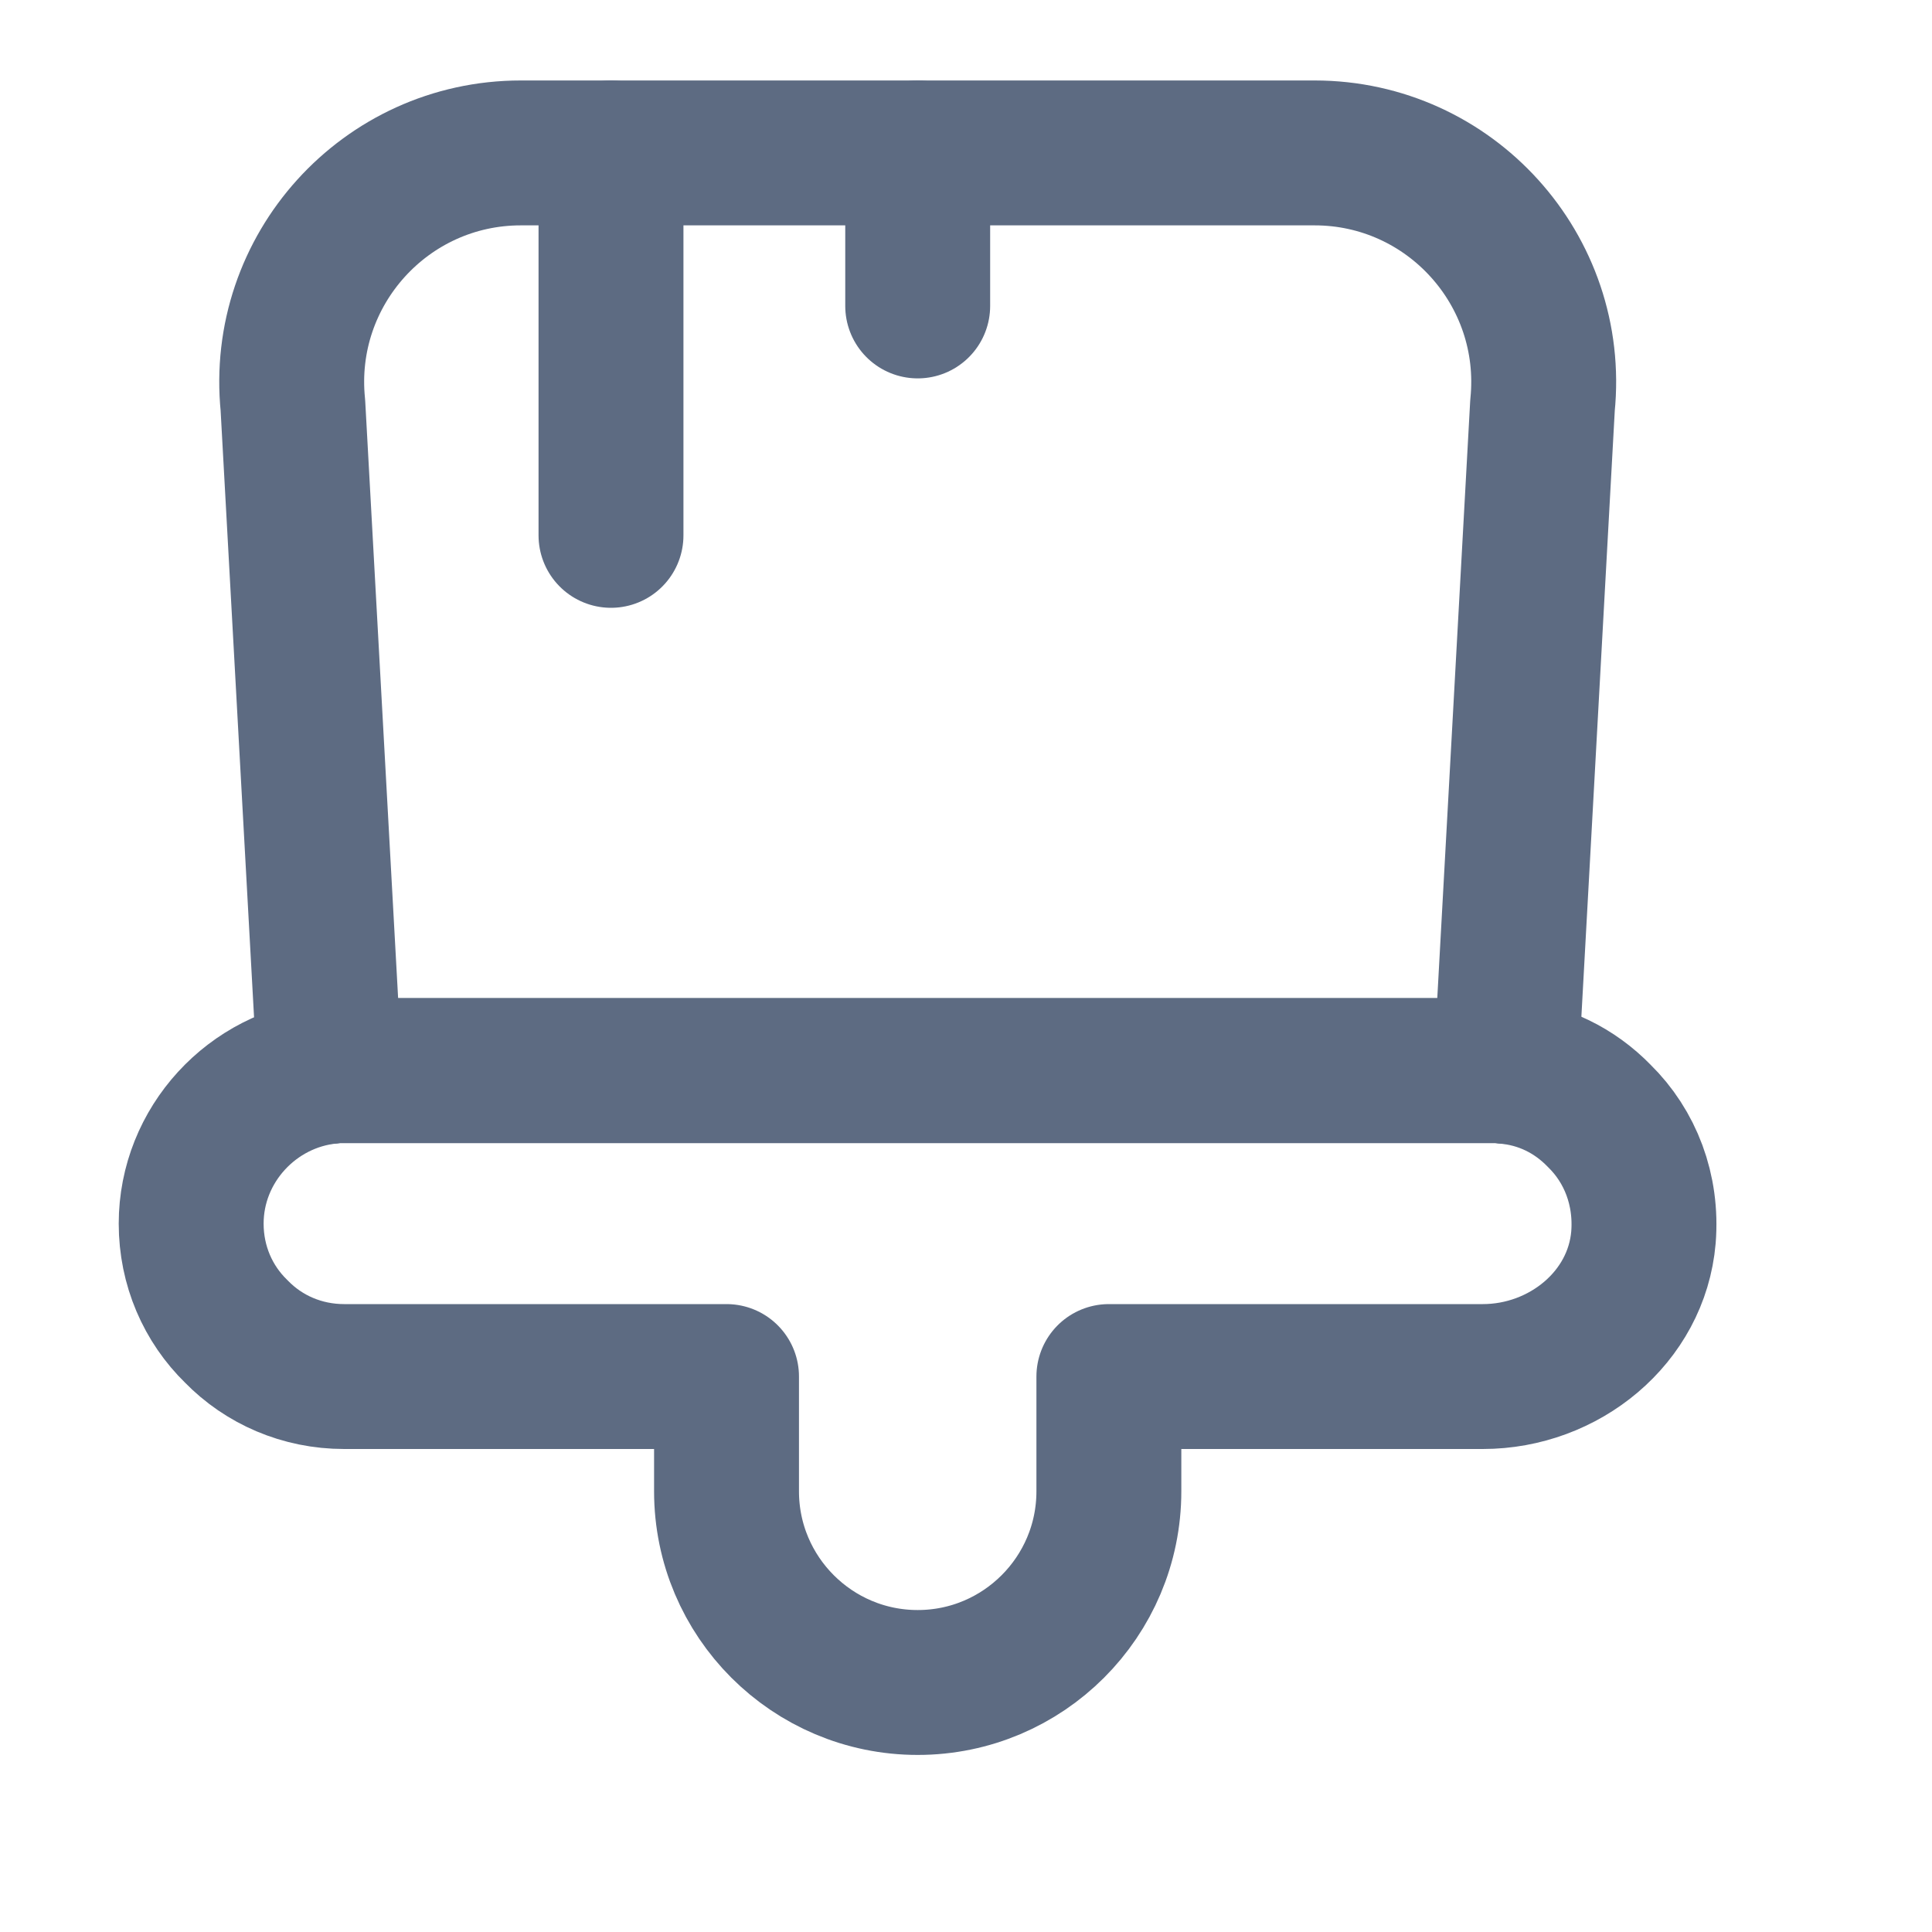 <svg width="20" height="20" viewBox="0 0 20 20" fill="none" xmlns="http://www.w3.org/2000/svg">
<g clip-path="url(#clip0_2004_372)">
<path d="M7.521 15.438V14.25H3.563C3.127 14.25 2.731 14.076 2.446 13.783C2.153 13.498 1.979 13.102 1.979 12.667C1.979 11.851 2.613 11.17 3.412 11.091C3.46 11.083 3.507 11.083 3.563 11.083H15.438C15.493 11.083 15.54 11.083 15.588 11.091C15.968 11.123 16.3 11.289 16.554 11.55C16.878 11.867 17.052 12.318 17.013 12.809C16.942 13.64 16.19 14.25 15.35 14.25H11.479V15.438C11.479 16.53 10.592 17.417 9.5 17.417C8.408 17.417 7.521 16.53 7.521 15.438Z" stroke="#5D6B82" stroke-width="1.5" stroke-linecap="round" stroke-linejoin="round"/>
<path d="M15.968 4.196L15.588 11.091C15.54 11.083 15.493 11.083 15.438 11.083H3.563C3.507 11.083 3.46 11.083 3.412 11.091L3.032 4.196C2.89 2.795 3.99 1.583 5.391 1.583H13.609C15.01 1.583 16.11 2.795 15.968 4.196Z" stroke="#5D6B82" stroke-width="1.5" stroke-linecap="round" stroke-linejoin="round"/>
<path d="M6.325 1.583V5.542" stroke="#5D6B82" stroke-width="1.5" stroke-linecap="round" stroke-linejoin="round"/>
<path d="M9.5 1.583V3.167" stroke="#5D6B82" stroke-width="1.5" stroke-linecap="round" stroke-linejoin="round"/>
</g>
<defs>
<clipPath id="clip0_2004_372">
<rect width="19" height="19" fill="white"/>
</clipPath>
</defs>
</svg>
